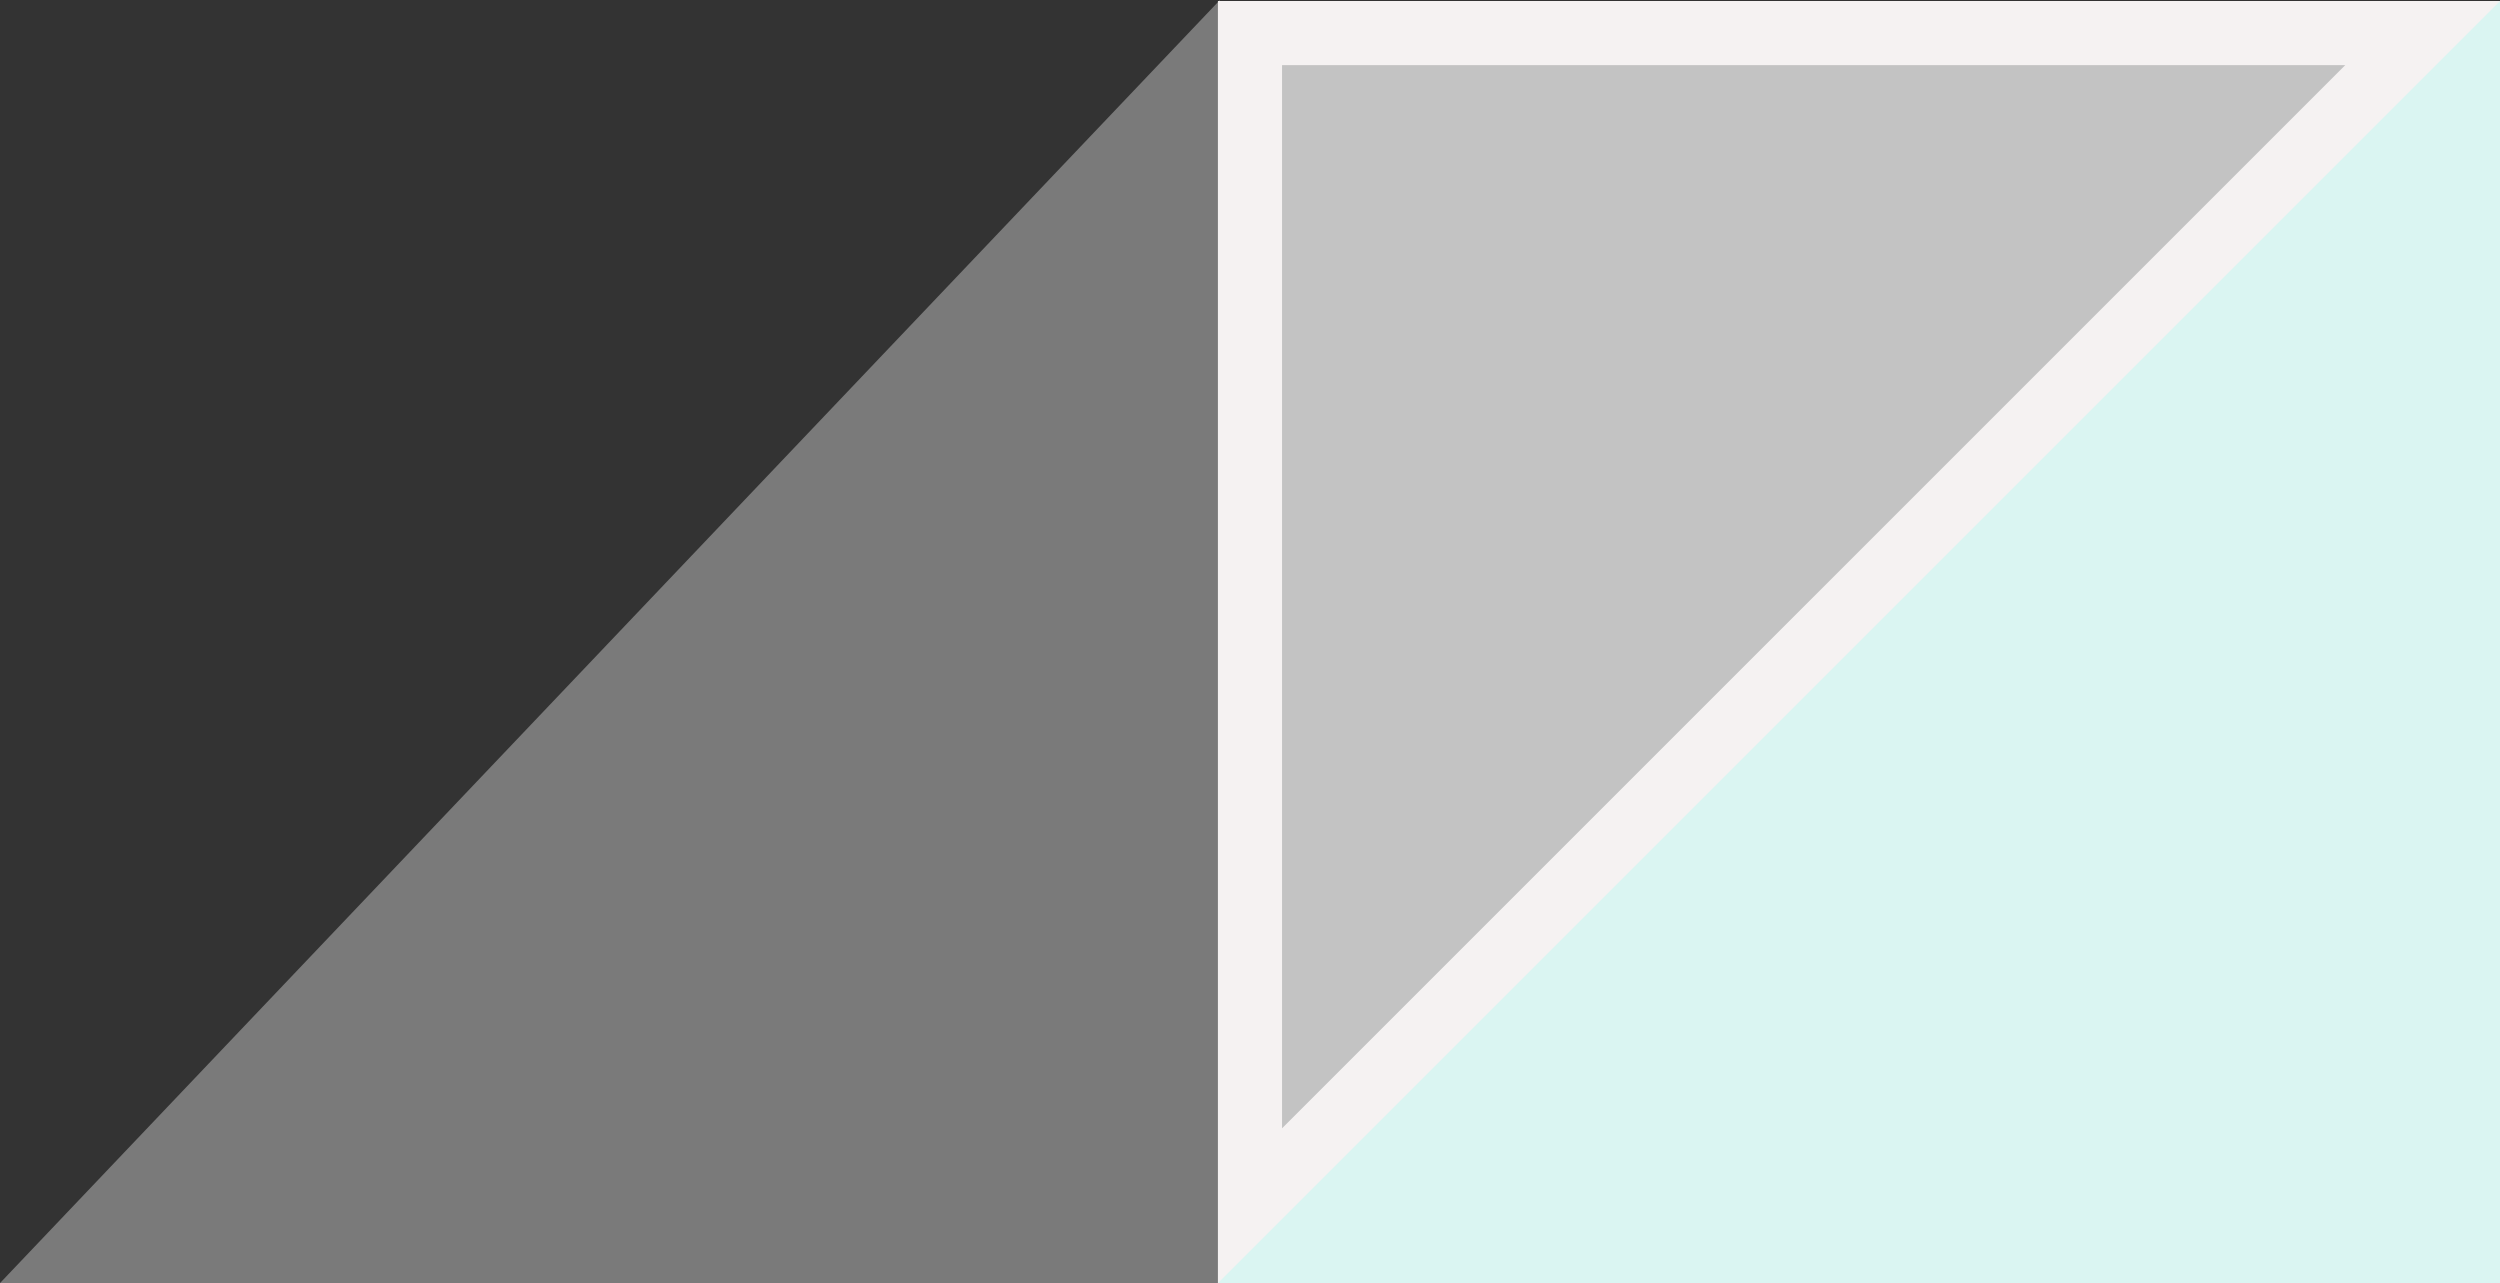 <svg xmlns="http://www.w3.org/2000/svg" width="39" height="20.016" viewBox="0 0 39 20.016">
  <rect x="0" y="0" width="39" height="20.016" fill="#333333" stroke="none"/>
  <g id="Group_4" data-name="Group 4" transform="translate(-957 -596.984)">
    <g id="Group_2" data-name="Group 2">
      <path id="Path_3" data-name="Path 3" d="M19.031-.016,20,20H0Z" transform="translate(957 597)" fill="#7a7a7a"/>
      <rect id="Rectangle_2" data-name="Rectangle 2" width="20" height="20" transform="translate(976 597)" fill="#daf5f2"/>
      <g id="Path_2" data-name="Path 2" transform="translate(976 597)" fill="#c3c3c3">
        <path d="M 0.5 18.793 L 0.5 0.5 L 18.793 0.5 L 0.5 18.793 Z" stroke="none"/>
        <path d="M 1 1 L 1 17.586 L 17.586 1 L 1 1 M 0 0 L 20 0 L 0 20 L 0 0 Z" stroke="none" fill="#f5f2f2"/>
      </g>
    </g>
  </g>
</svg>
